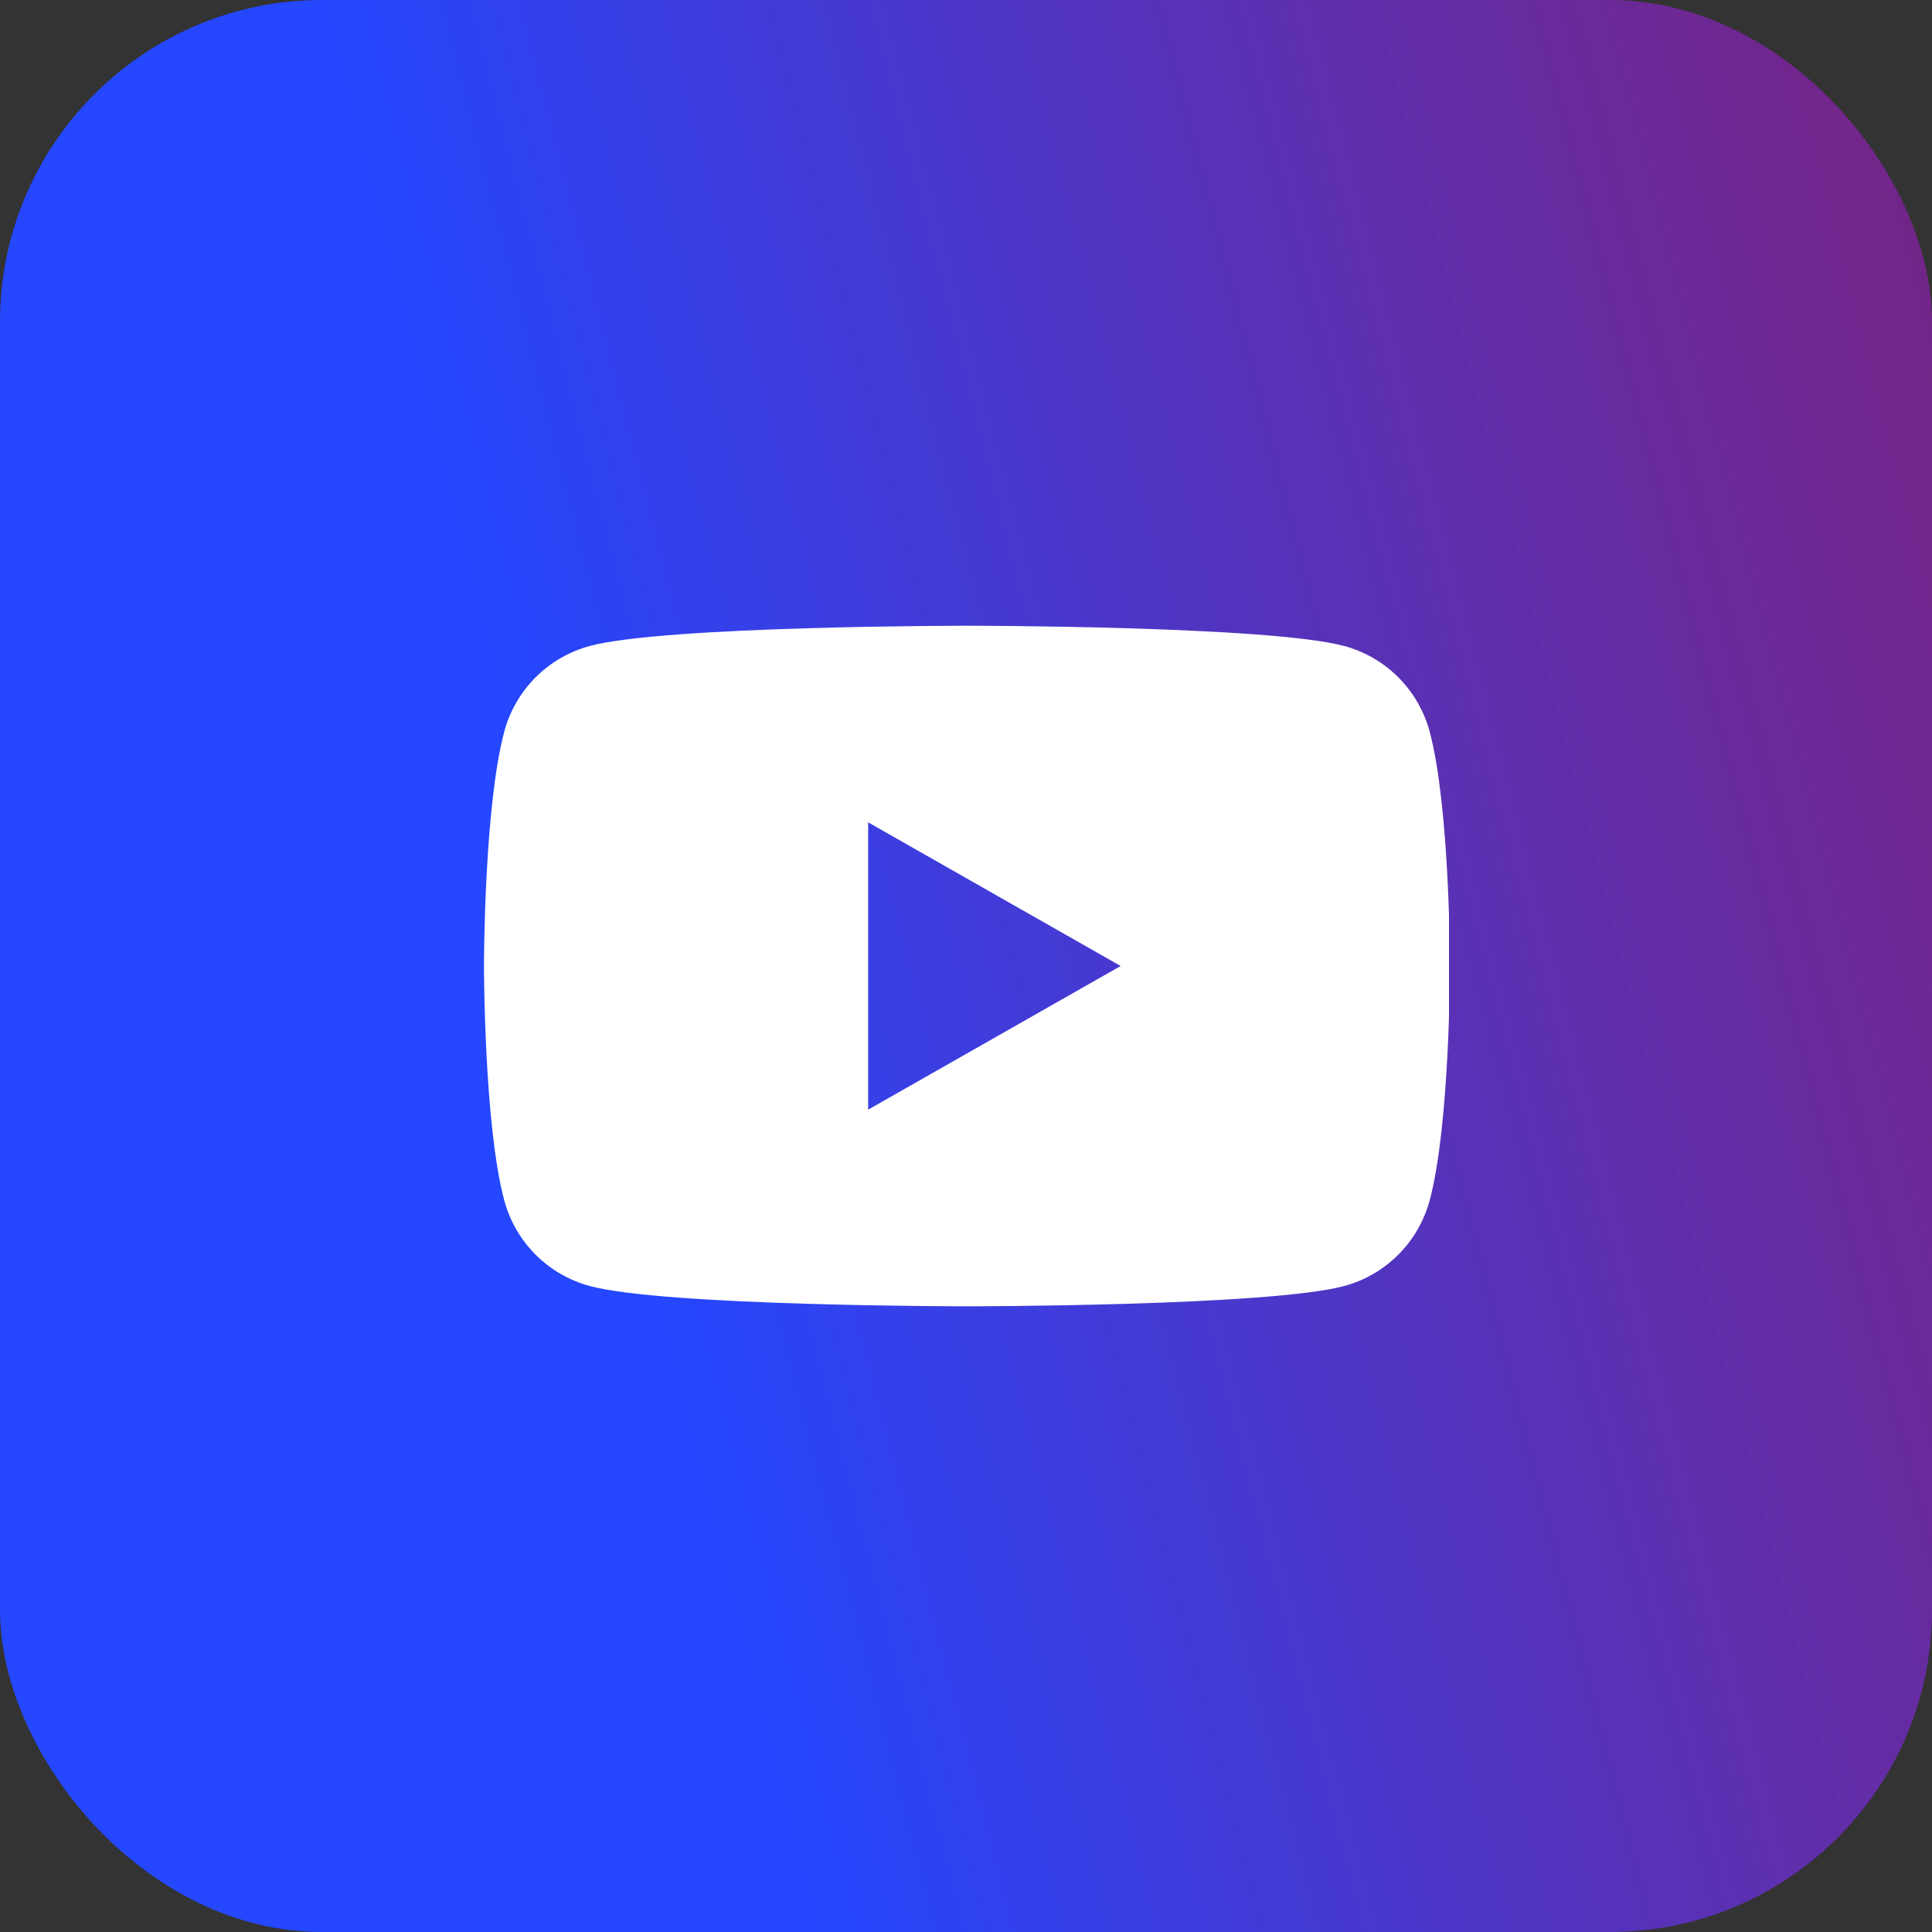 <svg width="48" height="48" viewBox="0 0 48 48" fill="none" xmlns="http://www.w3.org/2000/svg">
<rect x="0" y="0" width="48" height="48" fill="#333333" stroke="none"/>
<rect width="48" height="48" rx="8" fill="url(#paint0_linear_33_929)"/>
<g clip-path="url(#clip0_33_929)">
<path fill-rule="evenodd" clip-rule="evenodd" d="M34.747 16.834C35.119 17.209 35.386 17.675 35.522 18.186C36.024 20.07 36.024 24 36.024 24C36.024 24 36.024 27.93 35.522 29.815C35.386 30.325 35.119 30.791 34.747 31.166C34.374 31.541 33.91 31.811 33.4 31.95C31.524 32.455 24.024 32.455 24.024 32.455C24.024 32.455 16.524 32.455 14.648 31.95C14.138 31.811 13.674 31.541 13.301 31.166C12.929 30.791 12.661 30.325 12.526 29.815C12.024 27.93 12.024 24 12.024 24C12.024 24 12.024 20.07 12.526 18.186C12.661 17.675 12.929 17.209 13.301 16.834C13.674 16.459 14.138 16.189 14.648 16.05C16.524 15.546 24.024 15.546 24.024 15.546C24.024 15.546 31.524 15.546 33.4 16.05C33.91 16.189 34.374 16.459 34.747 16.834ZM27.842 24L21.569 20.431V27.569L27.842 24Z" fill="white"/>
</g>
<defs>
<linearGradient id="paint0_linear_33_929" x1="9.80993e-08" y1="34" x2="80" y2="13.5" gradientUnits="userSpaceOnUse">
<stop offset="0.196" stop-color="#2447FF"/>
<stop offset="1" stop-color="#E3006D" stop-opacity="0.46"/>
</linearGradient>
<clipPath id="clip0_33_929">
<rect width="24" height="24" fill="white" transform="translate(12 12)"/>
</clipPath>
</defs>
</svg>
